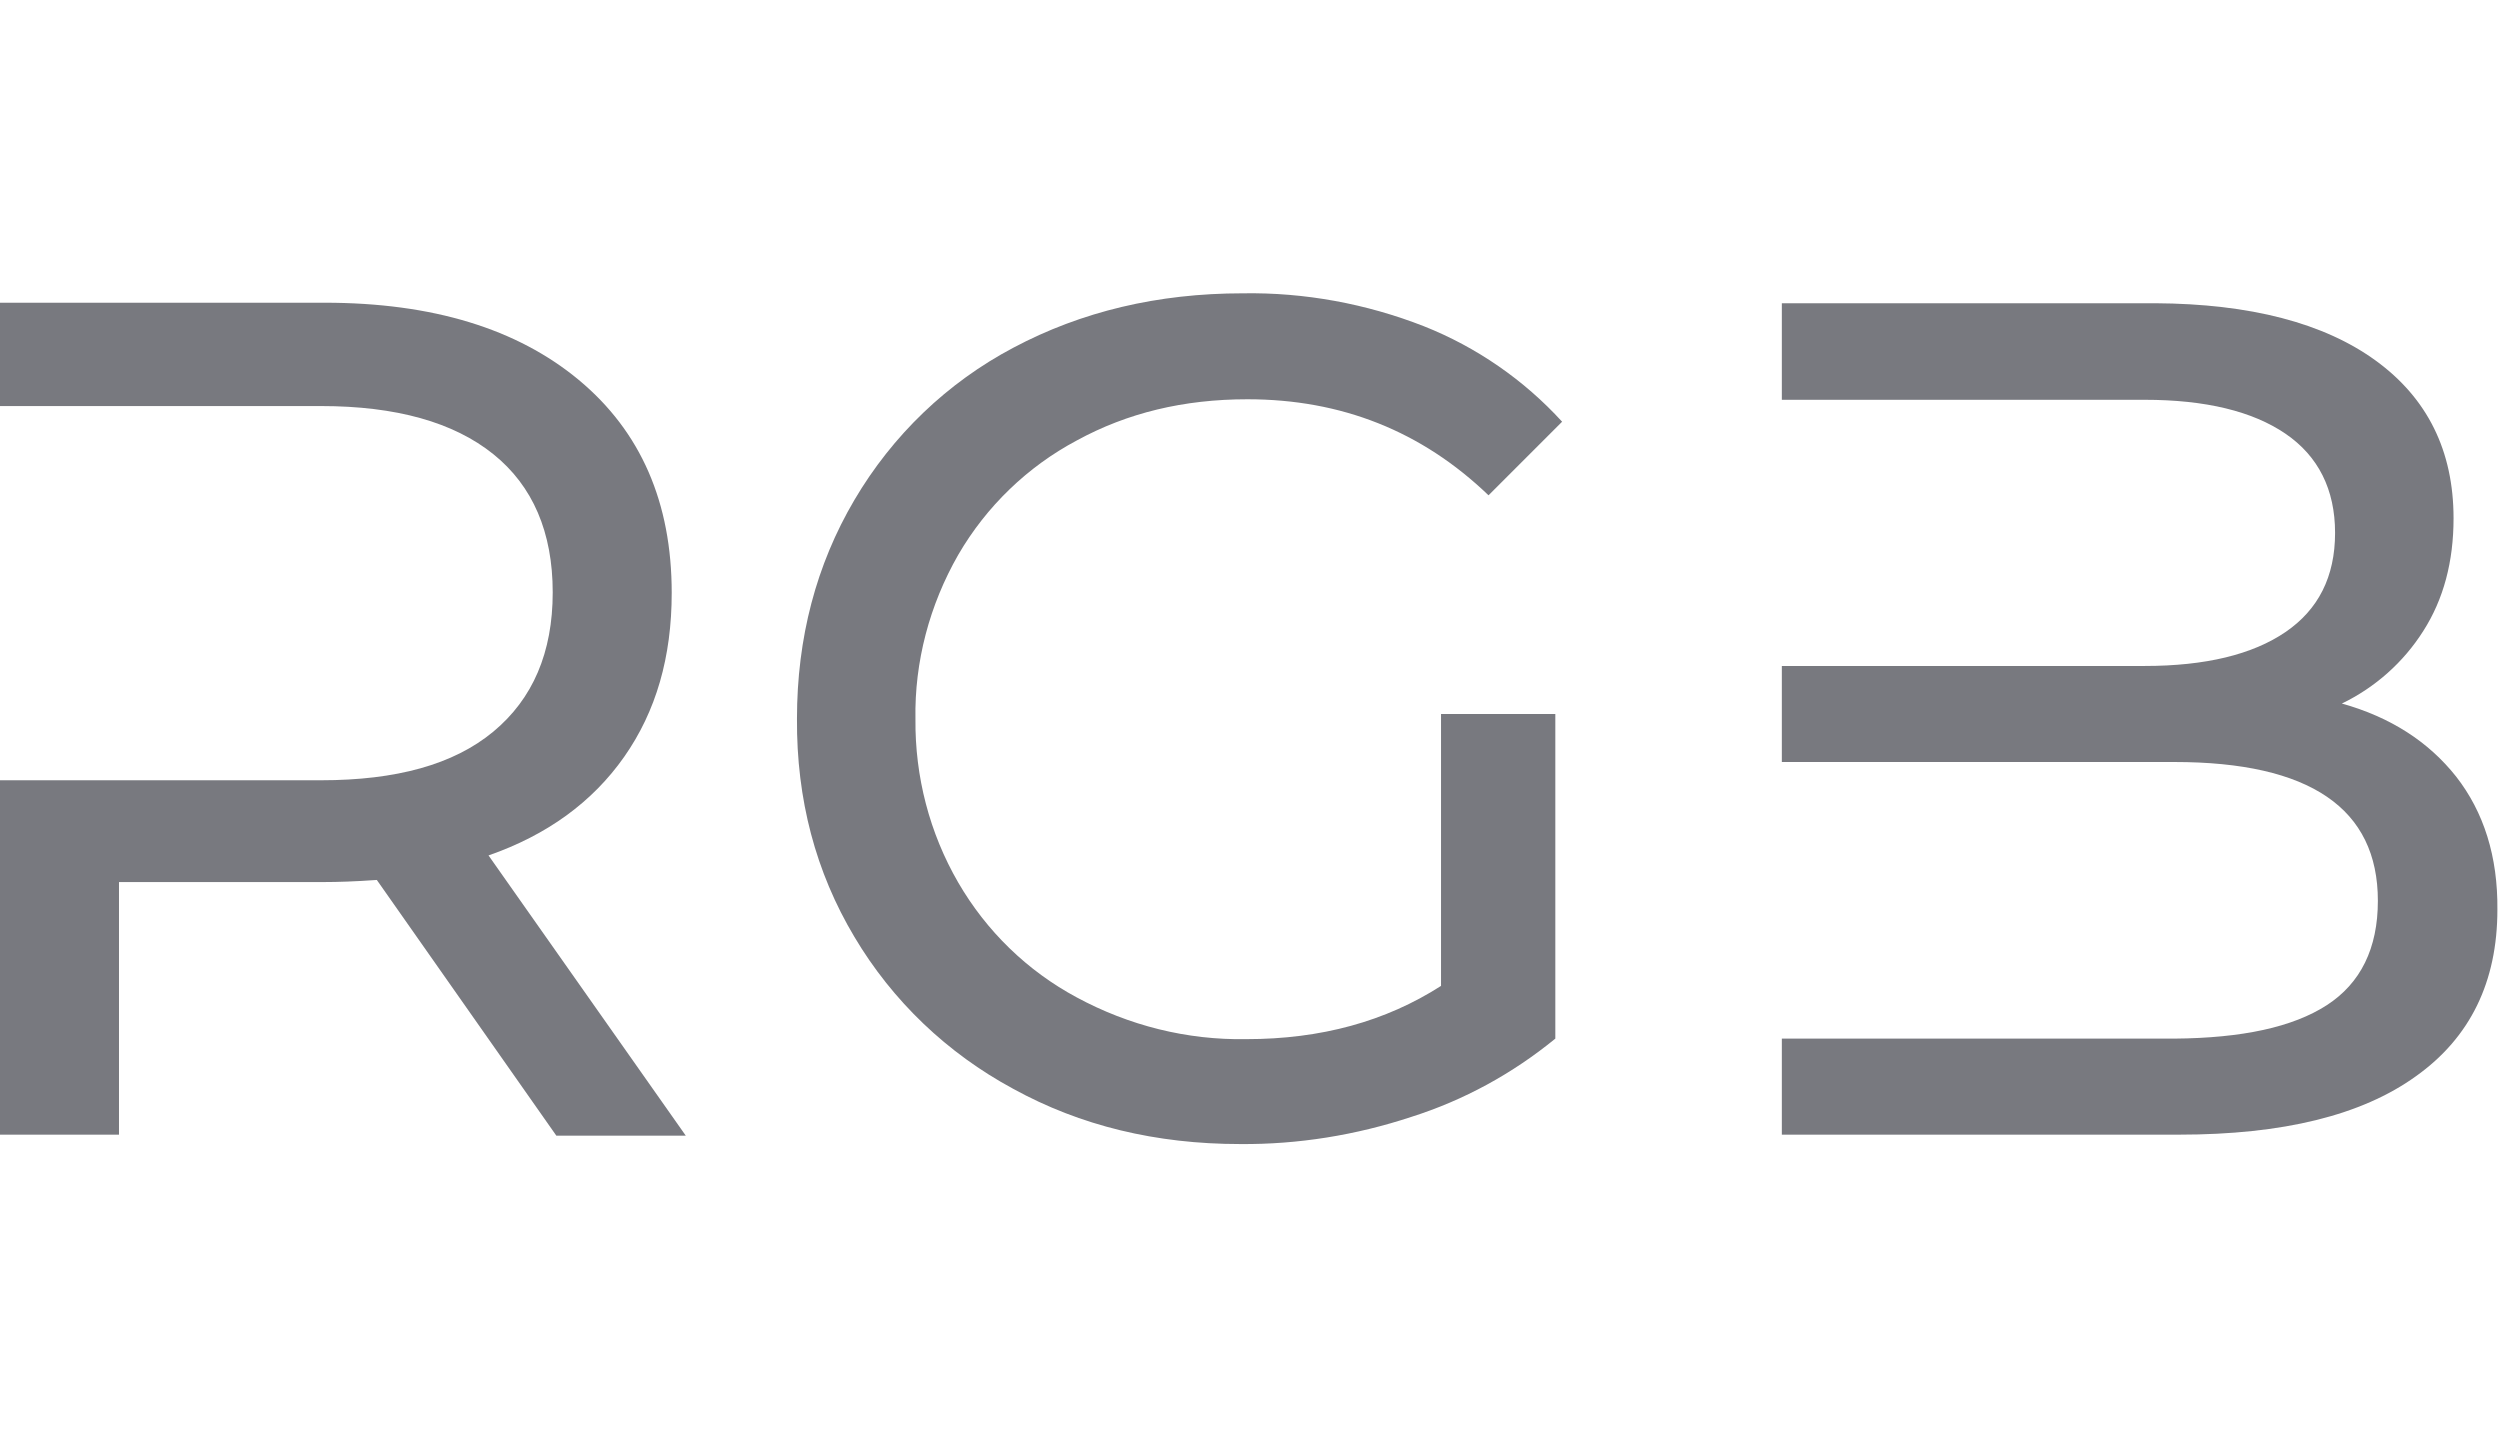 <svg width="479" height="277" viewBox="0 0 479 277" fill="none" xmlns="http://www.w3.org/2000/svg">
<g clip-path="url(#clip0)">
<path d="M276.1 136.8H298V199C289.8 205.7 280.5 210.8 270.4 214C259.8 217.5 248.7 219.3 237.6 219.2C221.5 219.2 207 215.7 194.1 208.6C181.5 201.8 171 191.8 163.7 179.5C156.3 167.1 152.6 153.2 152.7 137.7C152.7 122.2 156.4 108.2 163.7 95.8C171 83.4 181.5 73.3 194.2 66.6C207.2 59.7 221.8 56.2 238.1 56.2C250 56 261.8 58.2 272.8 62.5C282.9 66.5 292 72.8 299.3 80.8L285.2 94.9C272.4 82.6 257 76.5 239 76.5C226.8 76.5 216 79.1 206.3 84.4C196.9 89.4 189 97 183.6 106.3C178.1 115.9 175.2 126.8 175.4 137.8C175.3 148.8 178.1 159.6 183.6 169.1C189 178.4 196.8 186 206.3 191.1C216.3 196.5 227.4 199.3 238.8 199.1C253.1 199.1 265.5 195.7 276.1 188.9V136.8Z" fill="#78797F"/>
<path d="M470.6 148.8C465.3 142.1 458 137.4 448.7 134.8C455.1 131.7 460.5 126.9 464.3 120.9C468.2 114.8 470.1 107.6 470.1 99.3C470.1 86.4 465.1 76.3 455.2 69.1C445.3 61.9 431.2 58.2 412.9 58.1H341.4V76.6H410.9C422.6 76.6 431.6 78.8 437.9 83.1C444.2 87.4 447.4 93.8 447.4 102.1C447.4 110.5 444.2 116.8 437.9 121.1C431.6 125.4 422.6 127.6 410.9 127.6H341.4V146H416.6C442.6 146 455.6 154.9 455.6 172.6C455.6 181.7 452.3 188.4 445.8 192.6C439.3 196.8 429.6 198.9 416.6 199H341.4V217.4H417.5C437.4 217.4 452.5 213.7 462.9 206.2C473.3 198.8 478.5 188.1 478.5 174.3C478.6 164.1 475.9 155.6 470.6 148.8Z" fill="#78797F"/>
<path d="M93.6 163.9C104.8 160 113.5 153.7 119.6 145C125.7 136.3 128.7 125.9 128.7 113.6C128.7 96.3 122.8 82.7 110.9 72.8C99.1 63 82.9 58 62.2 58H0V77.8H61.5C75.9 77.8 86.9 80.9 94.5 87C102.1 93.1 105.9 102 105.9 113.5C105.9 125 102.1 133.9 94.5 140.2C86.9 146.5 75.9 149.5 61.5 149.5H0V217.4H22.8V169H62.2C64.6 169 68 168.9 72.2 168.6L106.6 217.6H131.4L93.6 163.9Z" fill="#78797F"/>
</g>
<defs>
<clipPath id="clip0">
<rect width="478.6" height="276.3" fill="white"/>
</clipPath>
</defs>
</svg>

